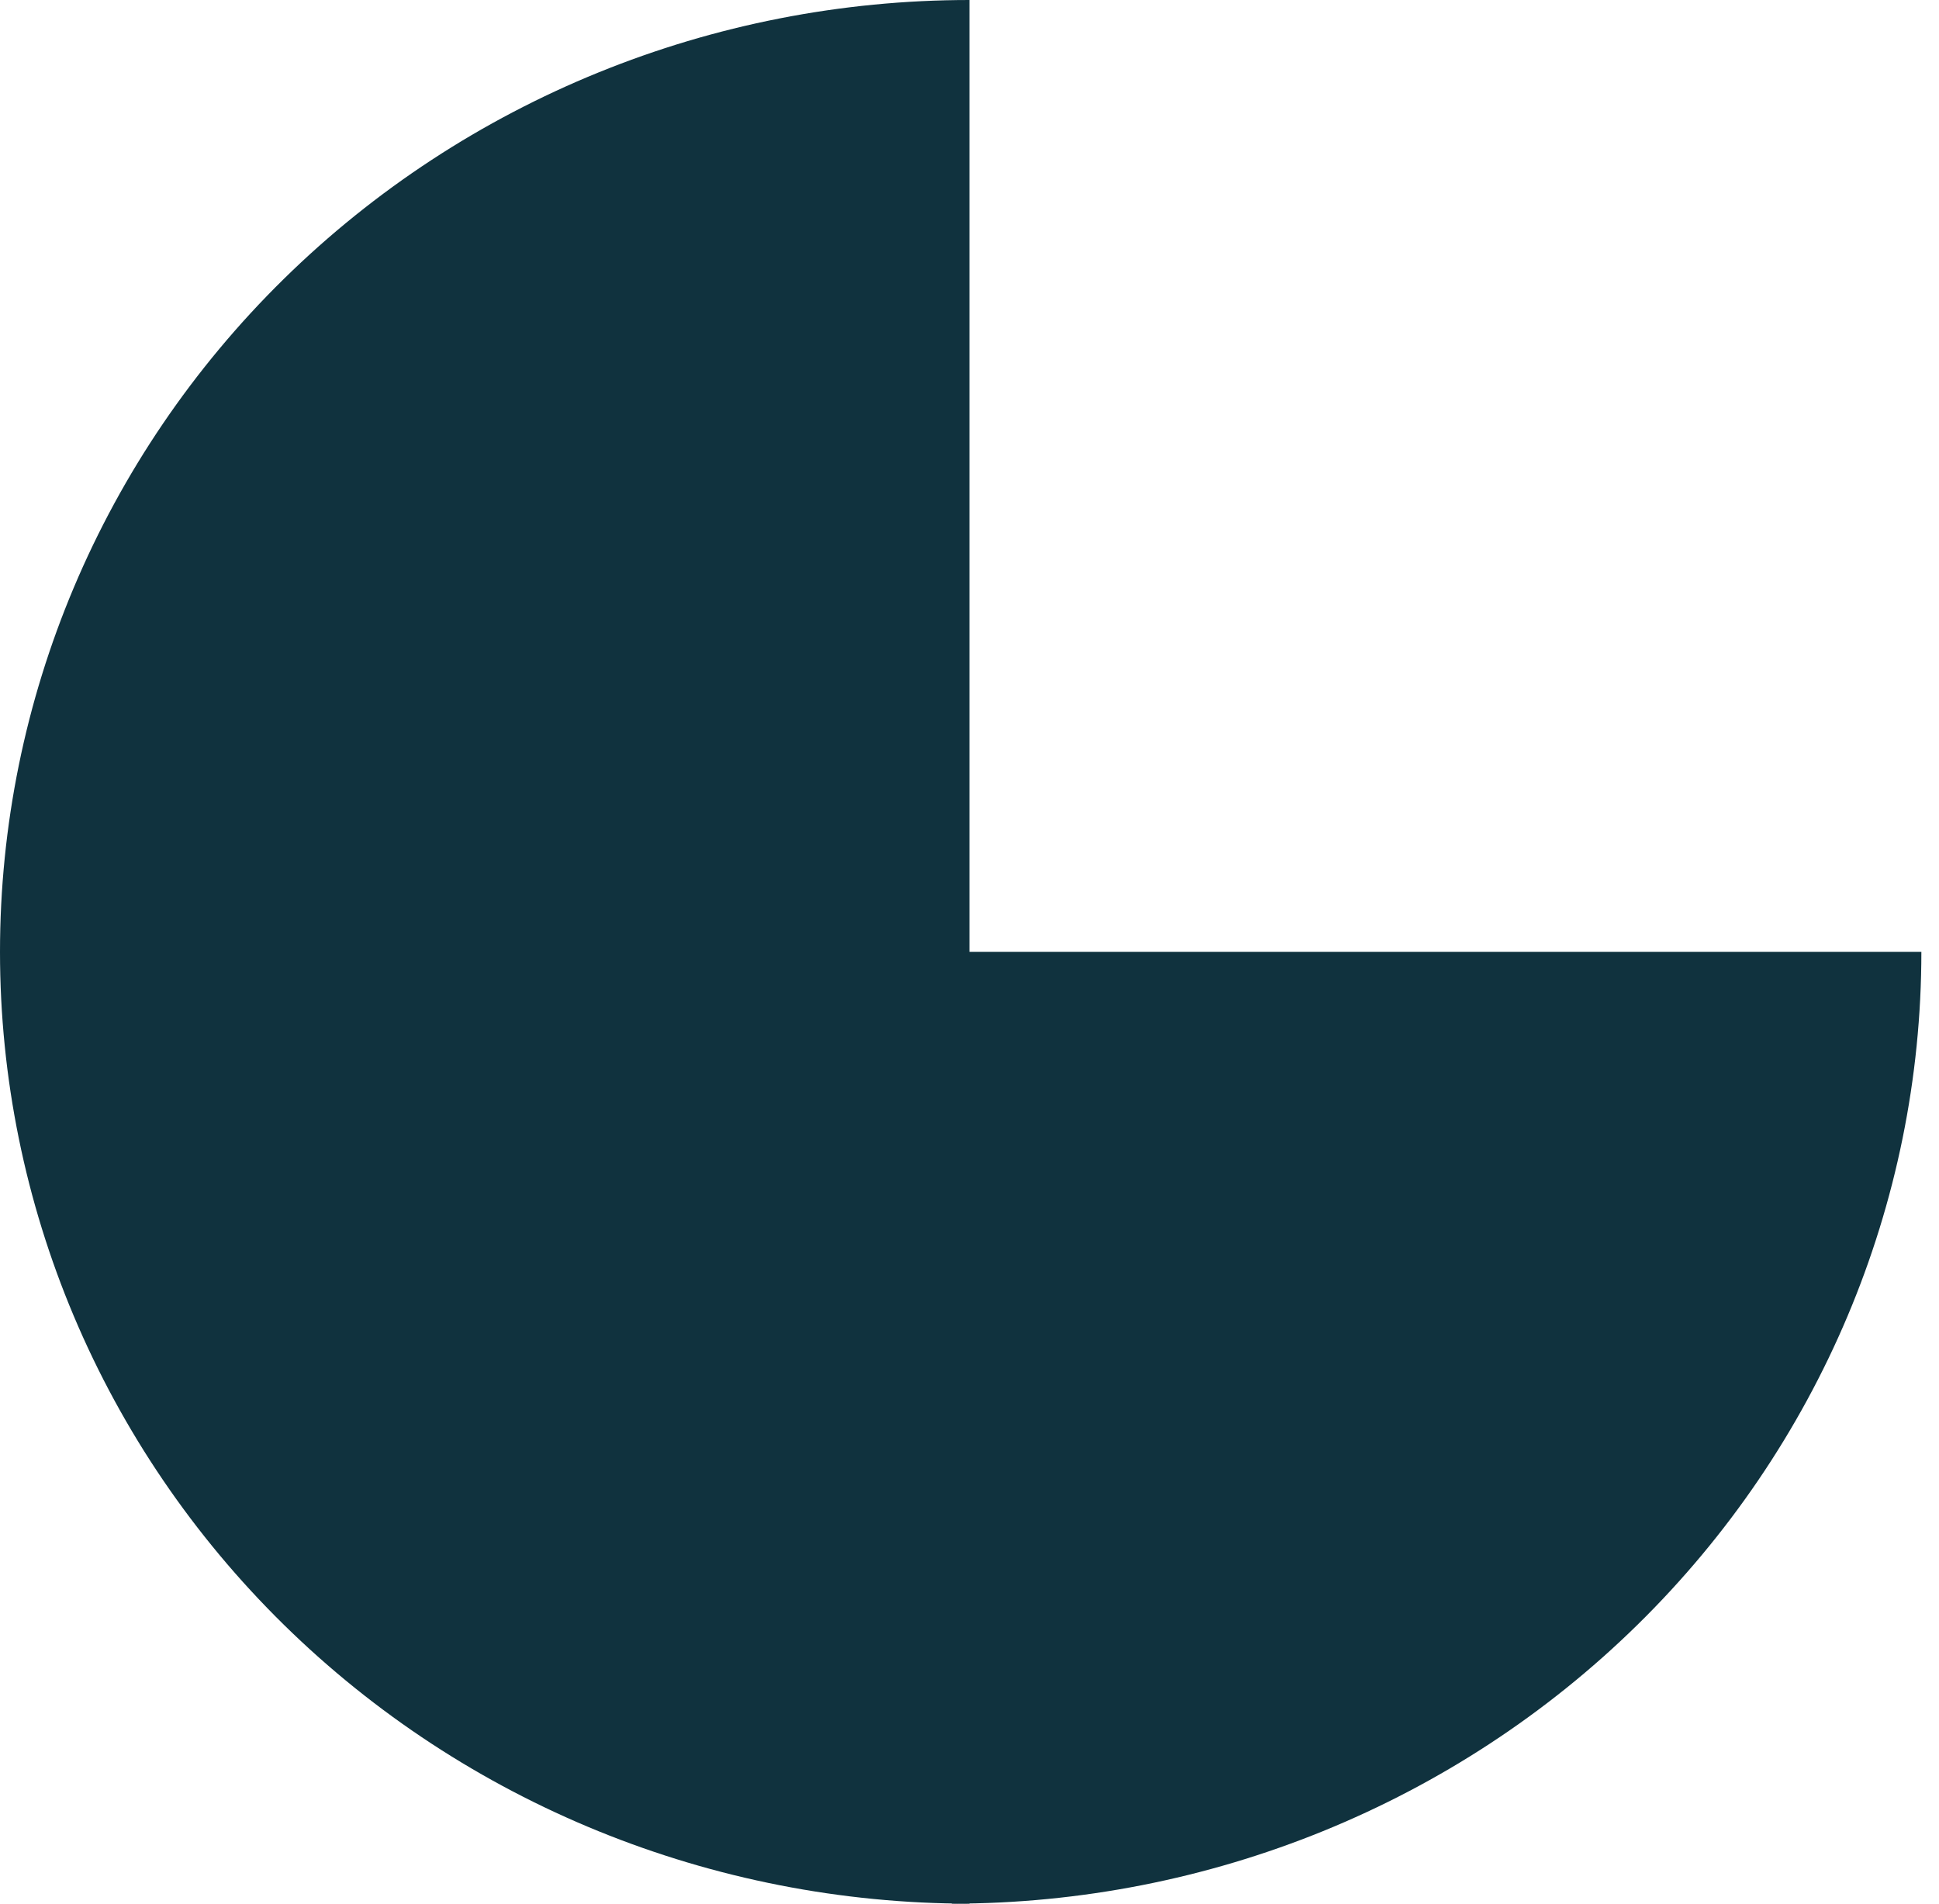 <svg width="55" height="54" viewBox="0 0 55 54" fill="none" xmlns="http://www.w3.org/2000/svg">
<path d="M27.5 54C20.206 54 13.212 51.155 8.055 46.092C2.897 41.028 0 34.161 0 27C0 19.839 2.897 12.972 8.055 7.908C13.212 2.845 20.206 1.08126e-06 27.5 0L27.5 27L27.5 54Z" fill="#10323E"/>
<path d="M46.445 46.092C41.288 51.155 34.294 54 27 54L27 27L54.5 27C54.5 34.161 51.603 41.028 46.445 46.092Z" fill="#10323E"/>
</svg>
